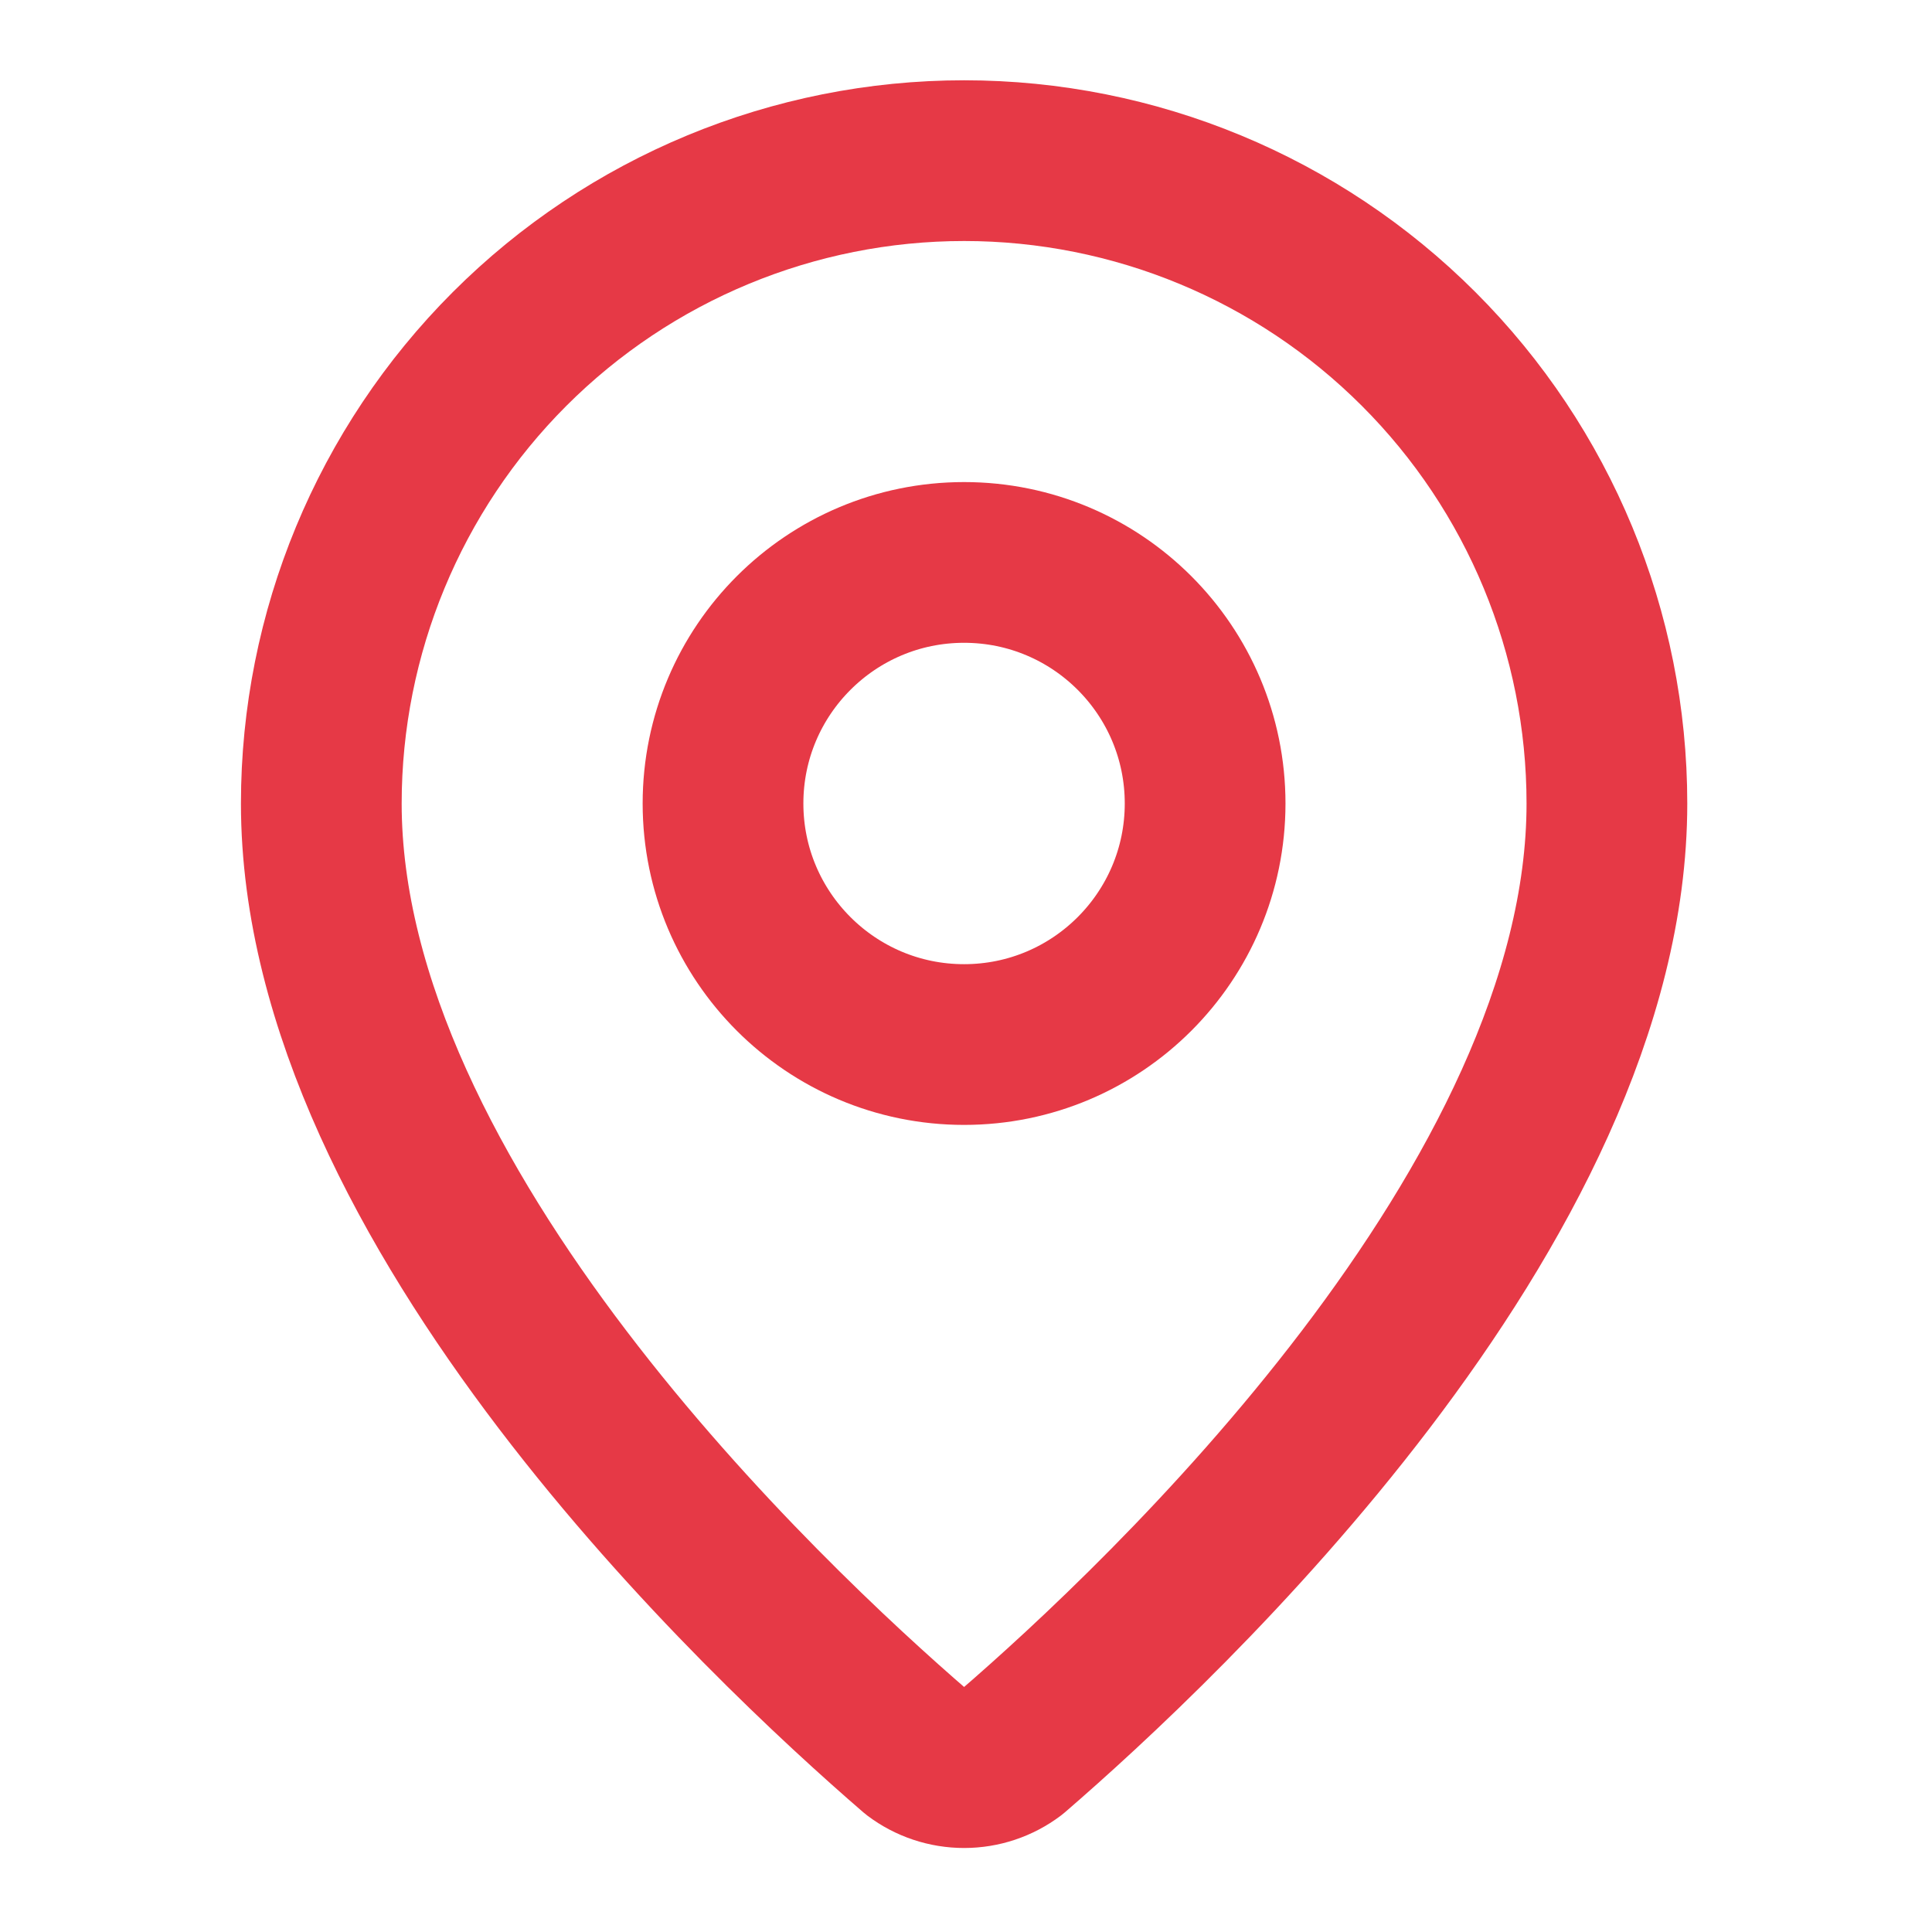 <svg width="26" height="26" viewBox="0 0 26 26" fill="none" xmlns="http://www.w3.org/2000/svg">
<path d="M21.625 10.813C21.625 16.212 15.636 21.834 13.624 23.571C13.437 23.712 13.209 23.788 12.975 23.788C12.74 23.788 12.512 23.712 12.325 23.571C10.313 21.834 4.324 16.212 4.324 10.813C4.324 8.519 5.236 6.318 6.858 4.696C8.48 3.074 10.68 2.162 12.975 2.162C15.269 2.162 17.469 3.074 19.091 4.696C20.714 6.318 21.625 8.519 21.625 10.813Z" stroke="#E63946" stroke-width="2.163" stroke-linecap="round" stroke-linejoin="round"/>
<path d="M12.974 14.057C14.766 14.057 16.218 12.604 16.218 10.813C16.218 9.021 14.766 7.569 12.974 7.569C11.183 7.569 9.73 9.021 9.73 10.813C9.73 12.604 11.183 14.057 12.974 14.057Z" stroke="#E63946" stroke-width="2.163" stroke-linecap="round" stroke-linejoin="round"/>
</svg>
